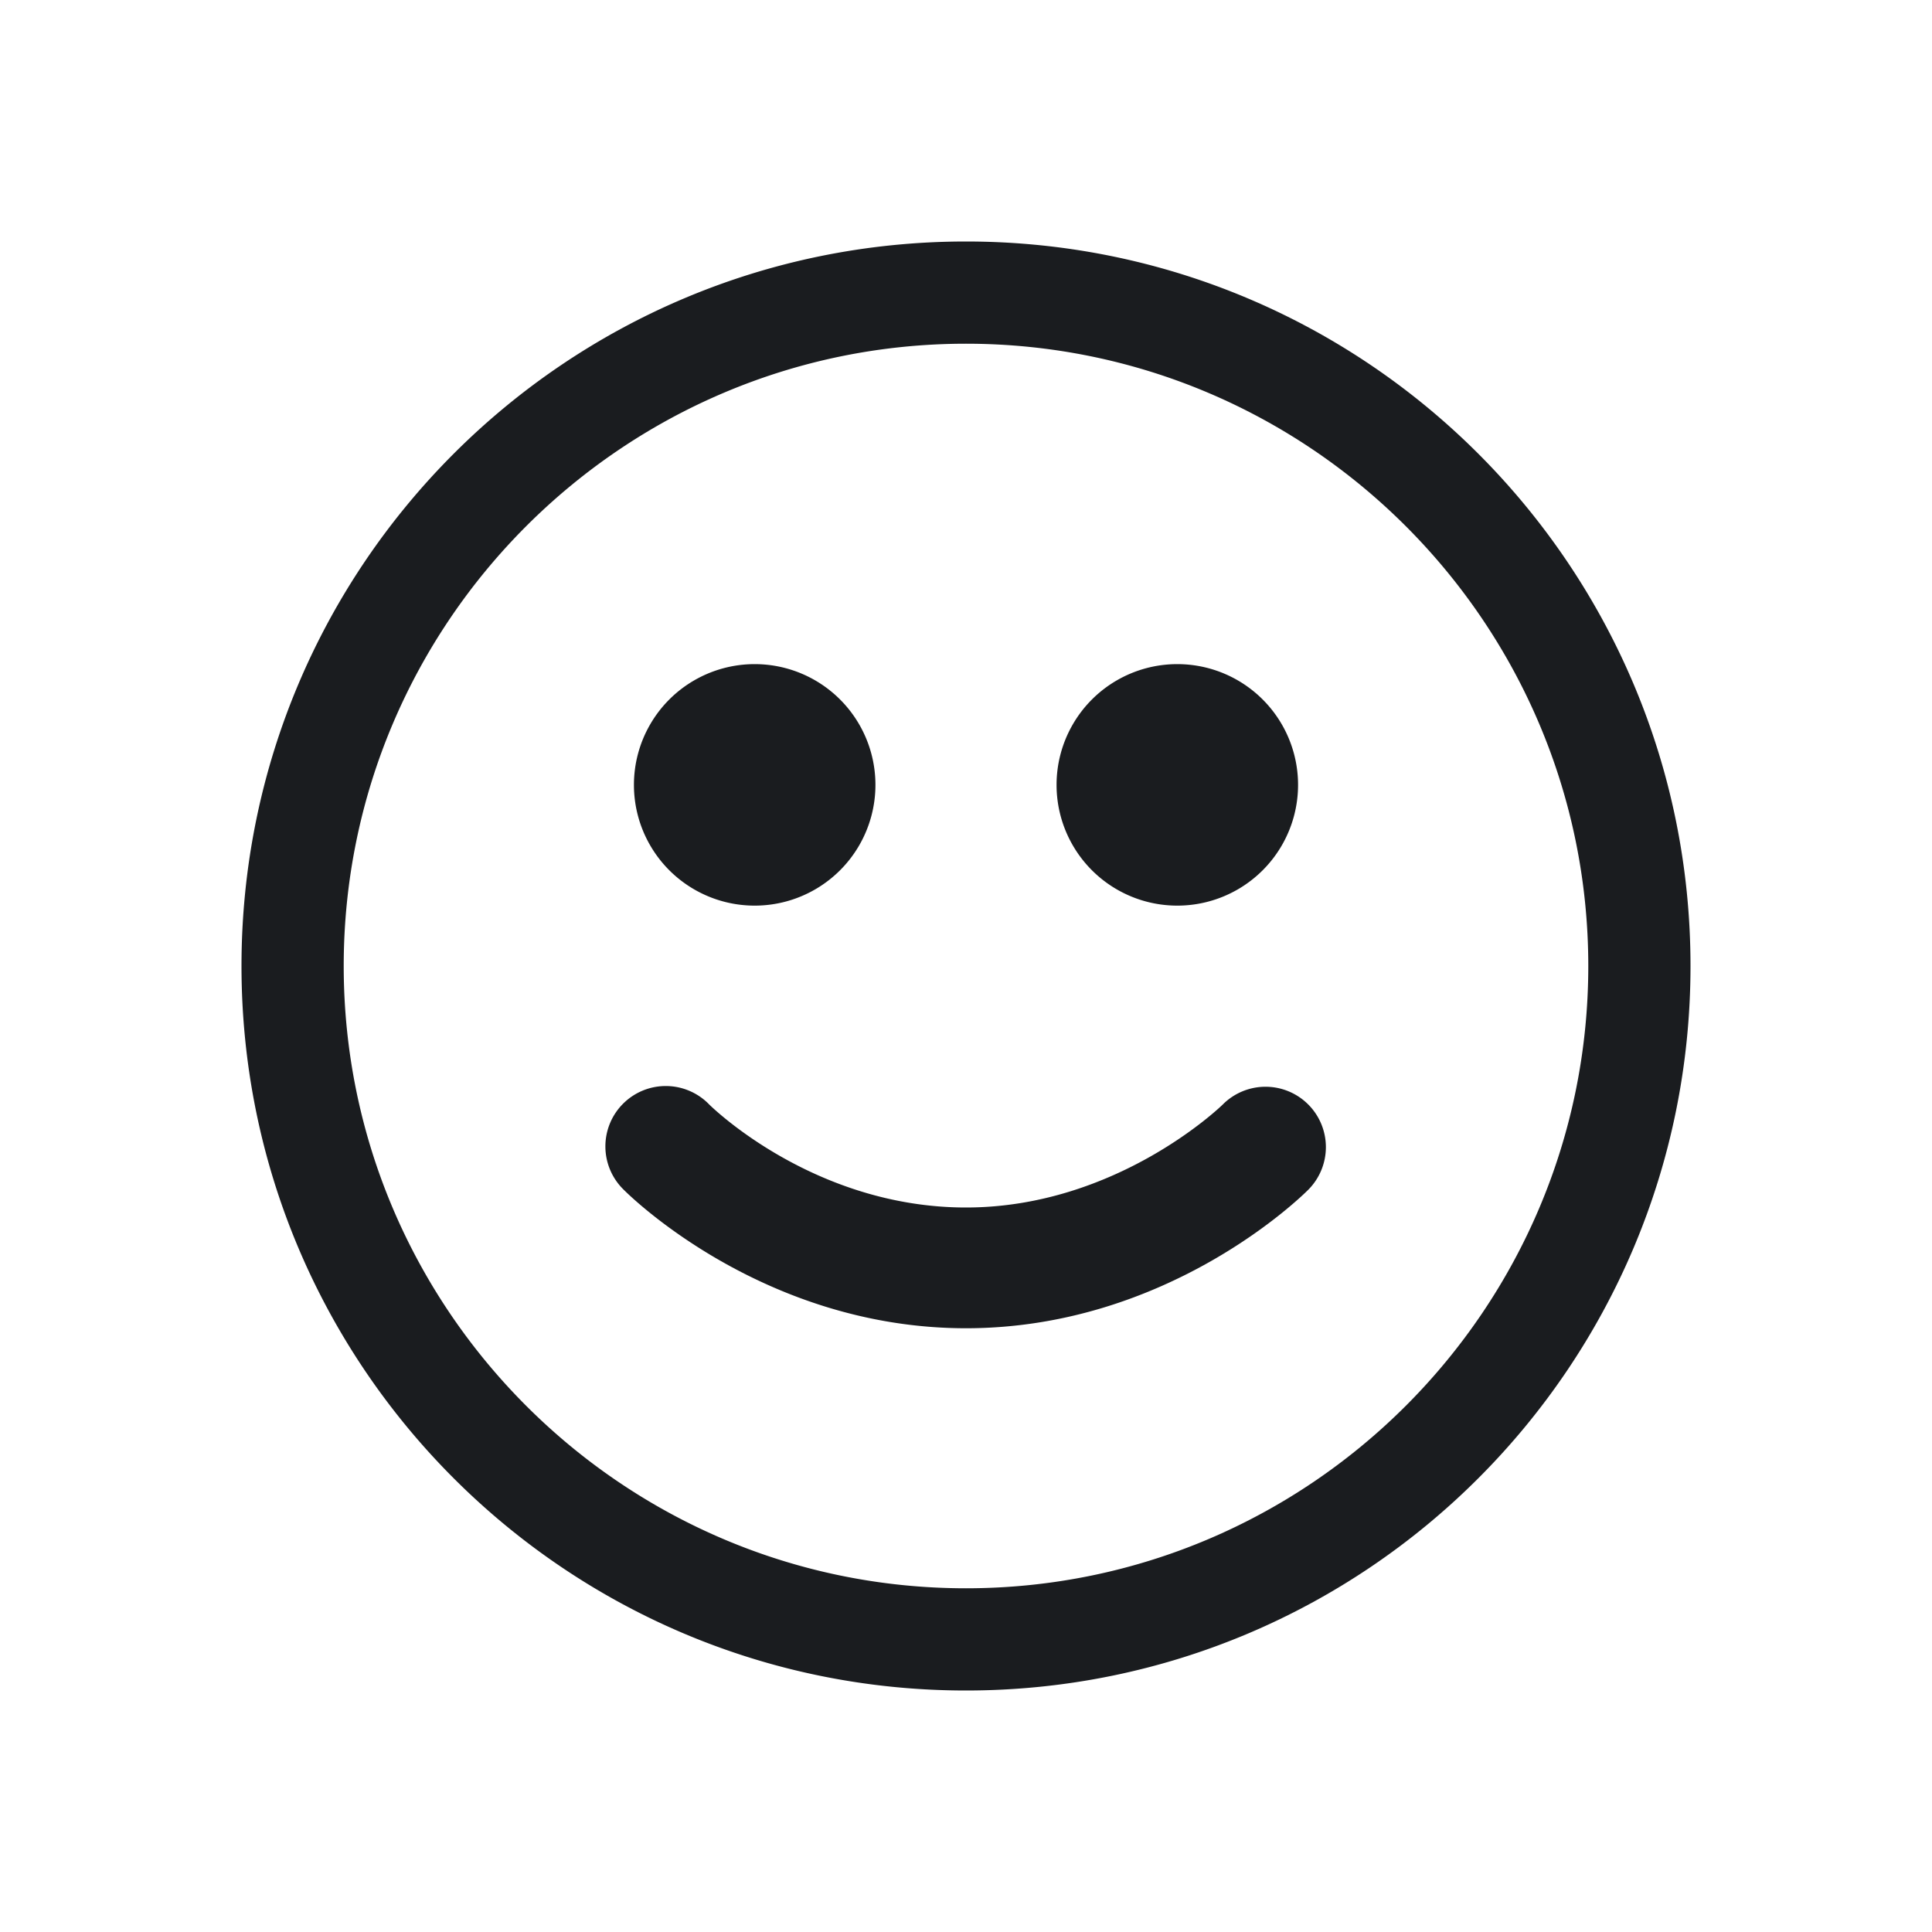 <svg xmlns="http://www.w3.org/2000/svg" width="32" height="32" fill="none"><g clip-path="url(#a)"><path fill="#1A1C1F" fill-rule="evenodd" d="M16 4c6.627 0 12 5.373 12 12s-5.373 12-12 12S4 22.627 4 16 9.373 4 16 4m0 1.693C10.317 5.693 5.693 10.317 5.693 16S10.317 26.307 16 26.307 26.307 21.683 26.307 16 21.683 5.693 16 5.693M20.961 18a1 1 0 0 1 .71 1.704C21.578 19.798 19.356 22 16 22s-5.578-2.202-5.671-2.296a1 1 0 1 1 1.42-1.408C11.766 18.312 13.468 20 16 20c2.502 0 4.237-1.69 4.251-1.704a1 1 0 0 1 .71-.296M12.5 11a2 2 0 1 1 0 4 2 2 0 0 1 0-4m7 0a2 2 0 1 1 0 4 2 2 0 0 1 0-4" clip-rule="evenodd"/></g><defs><clipPath id="a"><path fill="#fff" d="M0 0h32v32H0z"/></clipPath></defs></svg>